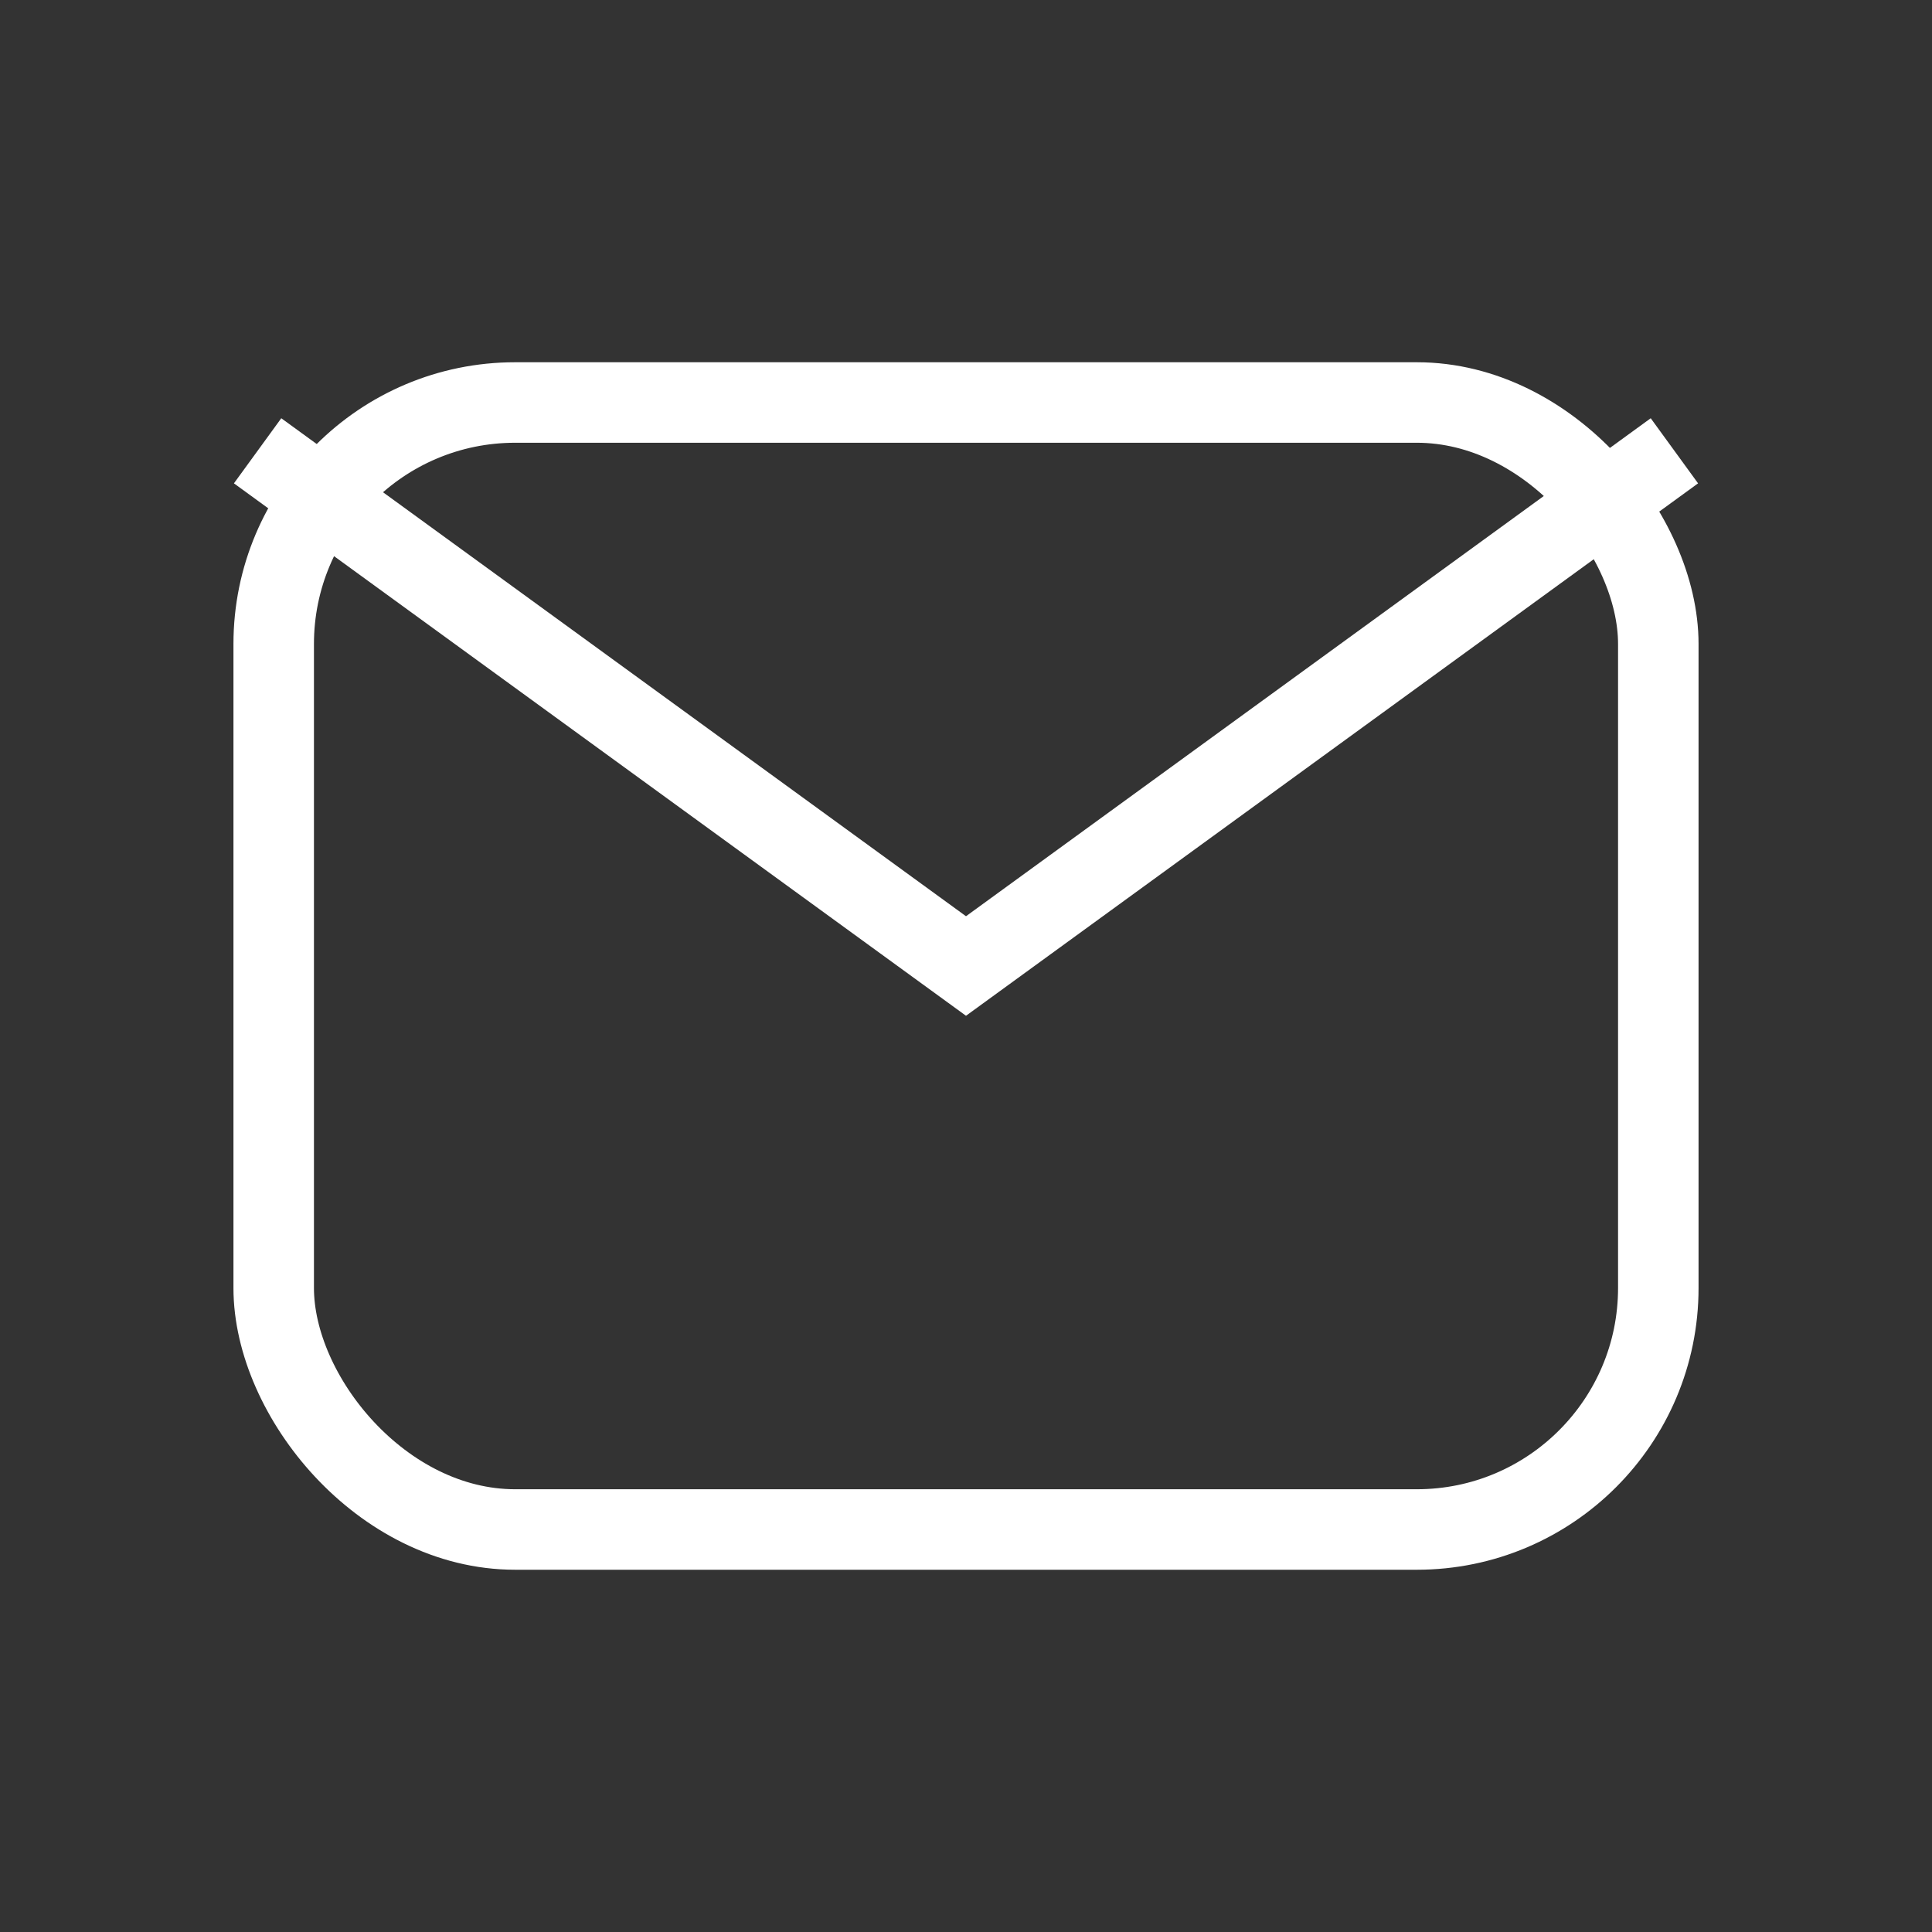 <svg
  xmlns="http://www.w3.org/2000/svg"
  width="24"
  height="24"
  viewBox="0 0 24 24"
>
  <rect x="0" y="0" width="24" height="24" fill="#333333" stroke="none"/>
  <g
    fill="none"
    fillRule="evenodd"
    stroke="#FFF"
    strokeWidth="2"
  >
    <rect
      width="17.2"
      height="14"
      x="3.4"
      y="5"
      rx="3"
    ></rect>
    <path d="M3.2 5.6L12 12l8.8-6.4"></path>
  </g>
</svg>